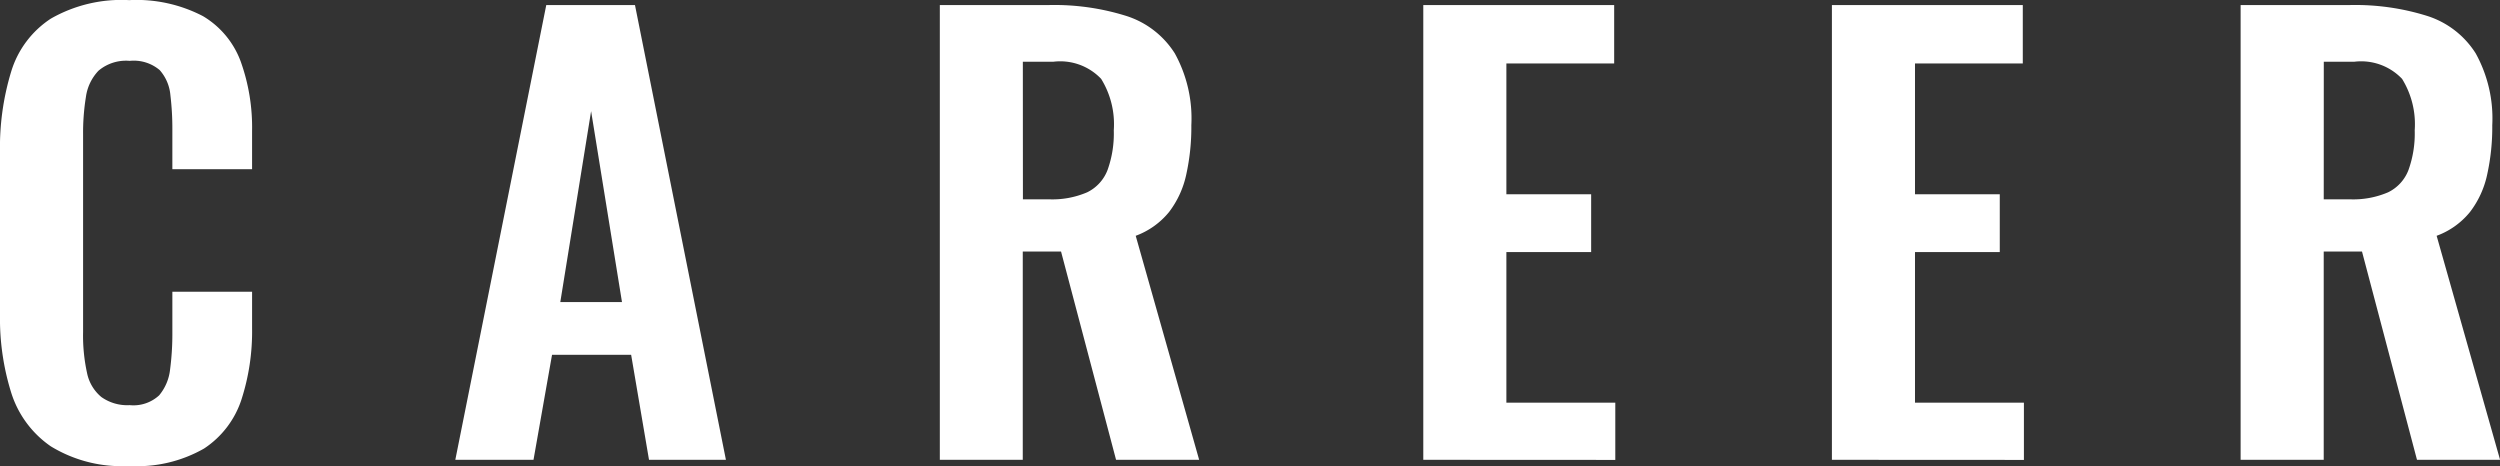 <svg height="18.26" viewBox="0 0 97.965 18.26" width="97.965" xmlns="http://www.w3.org/2000/svg"><rect x="0" y="0" width="97.965" height="18.26" fill="#333333" stroke="none"/><g fill="#fff" transform="translate(-424.627 -396.733)"><path d="m429.687 414.993a5.321 5.321 0 0 1 -3.069-.77 4.007 4.007 0 0 1 -1.551-2.1 9.754 9.754 0 0 1 -.44-3.069v-6.354a10.18 10.18 0 0 1 .44-3.168 3.794 3.794 0 0 1 1.551-2.068 5.568 5.568 0 0 1 3.069-.726 5.63 5.63 0 0 1 2.893.627 3.455 3.455 0 0 1 1.485 1.793 7.655 7.655 0 0 1 .44 2.706v1.5h-3.124v-1.54a11.115 11.115 0 0 0 -.077-1.364 1.7 1.7 0 0 0 -.418-.979 1.571 1.571 0 0 0 -1.177-.363 1.667 1.667 0 0 0 -1.221.385 1.854 1.854 0 0 0 -.495 1.034 8.744 8.744 0 0 0 -.11 1.463v7.744a6.837 6.837 0 0 0 .154 1.6 1.646 1.646 0 0 0 .561.946 1.752 1.752 0 0 0 1.111.319 1.481 1.481 0 0 0 1.155-.385 1.9 1.9 0 0 0 .429-1.023 10.636 10.636 0 0 0 .088-1.43v-1.606h3.124v1.43a8.666 8.666 0 0 1 -.418 2.8 3.651 3.651 0 0 1 -1.463 1.914 5.289 5.289 0 0 1 -2.937.684z"/><path d="m442.469 414.751 3.564-17.82h3.476l3.564 17.82h-3.014l-.7-4.114h-3.1l-.726 4.114zm4.114-6.182h2.417l-1.21-7.48z"/><path d="m461.455 414.751v-17.82h4.268a9.419 9.419 0 0 1 3.047.429 3.506 3.506 0 0 1 1.892 1.463 5.273 5.273 0 0 1 .649 2.816 8.637 8.637 0 0 1 -.2 1.936 3.687 3.687 0 0 1 -.671 1.463 3.034 3.034 0 0 1 -1.309.935l2.486 8.778h-3.256l-2.156-8.162h-1.5v8.162zm3.256-10.208h1.012a3.451 3.451 0 0 0 1.507-.275 1.609 1.609 0 0 0 .8-.88 4.227 4.227 0 0 0 .242-1.551 3.378 3.378 0 0 0 -.495-2.013 2.213 2.213 0 0 0 -1.881-.671h-1.188z"/><path d="m480.4 414.751v-17.82h7.48v2.288h-4.224v5.126h3.322v2.266h-3.322v5.9h4.268v2.244z"/><path d="m496.412 414.751v-17.82h7.48v2.288h-4.224v5.126h3.322v2.266h-3.322v5.9h4.268v2.244z"/><path d="m512.428 414.751v-17.82h4.272a9.421 9.421 0 0 1 3.048.429 3.5 3.5 0 0 1 1.891 1.463 5.264 5.264 0 0 1 .65 2.816 8.632 8.632 0 0 1 -.2 1.936 3.672 3.672 0 0 1 -.671 1.463 3.022 3.022 0 0 1 -1.309.935l2.486 8.778h-3.256l-2.155-8.162h-1.5v8.162zm3.257-10.208h1.015a3.452 3.452 0 0 0 1.508-.275 1.6 1.6 0 0 0 .8-.88 4.227 4.227 0 0 0 .242-1.551 3.378 3.378 0 0 0 -.495-2.013 2.212 2.212 0 0 0 -1.88-.671h-1.188z"/></g></svg>